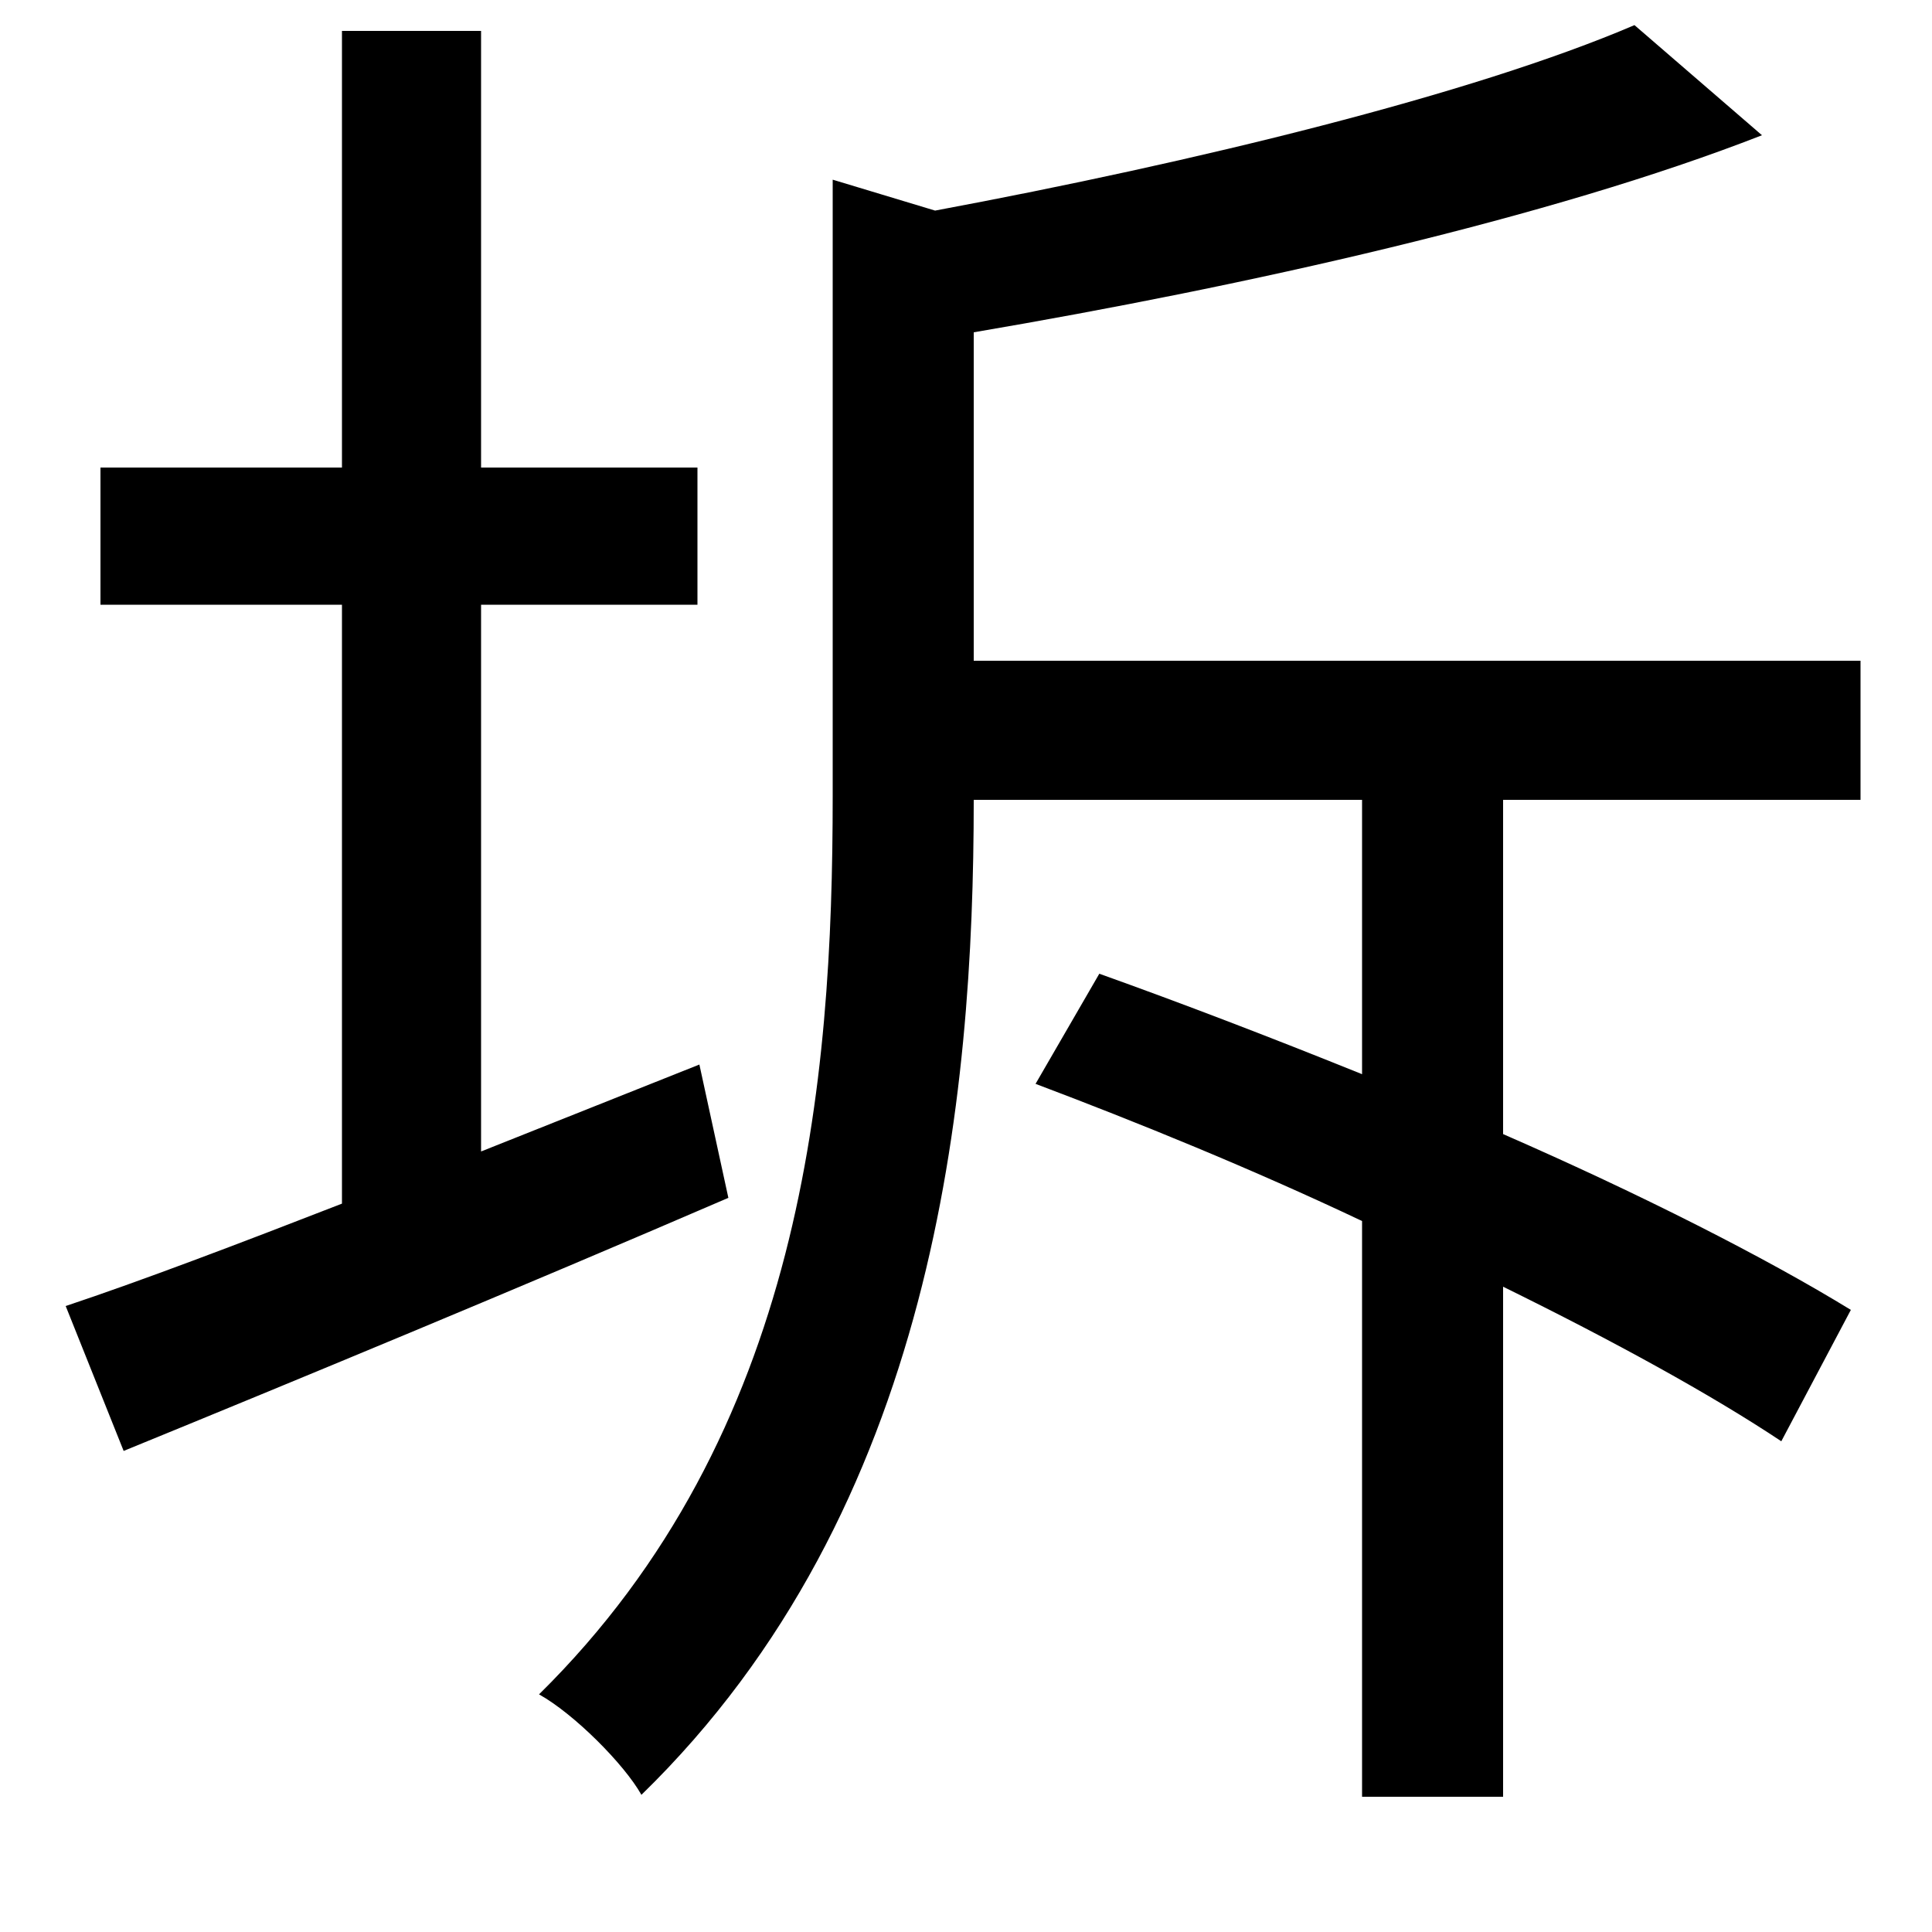 <svg xmlns="http://www.w3.org/2000/svg"
    viewBox="0 0 1000 1000">
  <!--
© 2014-2021 Adobe (http://www.adobe.com/).
Noto is a trademark of Google Inc.
This Font Software is licensed under the SIL Open Font License, Version 1.1. This Font Software is distributed on an "AS IS" BASIS, WITHOUT WARRANTIES OR CONDITIONS OF ANY KIND, either express or implied. See the SIL Open Font License for the specific language, permissions and limitations governing your use of this Font Software.
http://scripts.sil.org/OFL
  -->
<path d="M536 561C589 581 648 605 705 632L705 930 778 930 778 666C835 694 886 722 922 746L958 678C914 651 849 618 778 587L778 414 963 414 963 342 504 342 504 172C645 148 802 113 912 70L846 13C762 49 618 84 484 109L431 93 431 412C431 560 416 742 279 877 297 887 323 913 332 929 484 781 504 569 504 414L705 414 705 556C658 537 611 519 569 504ZM34 676L64 751C152 715 268 667 377 620L362 551 249 596 249 313 361 313 361 242 249 242 249 16 177 16 177 242 52 242 52 313 177 313 177 623C123 644 73 663 34 676Z"/>
</svg>
